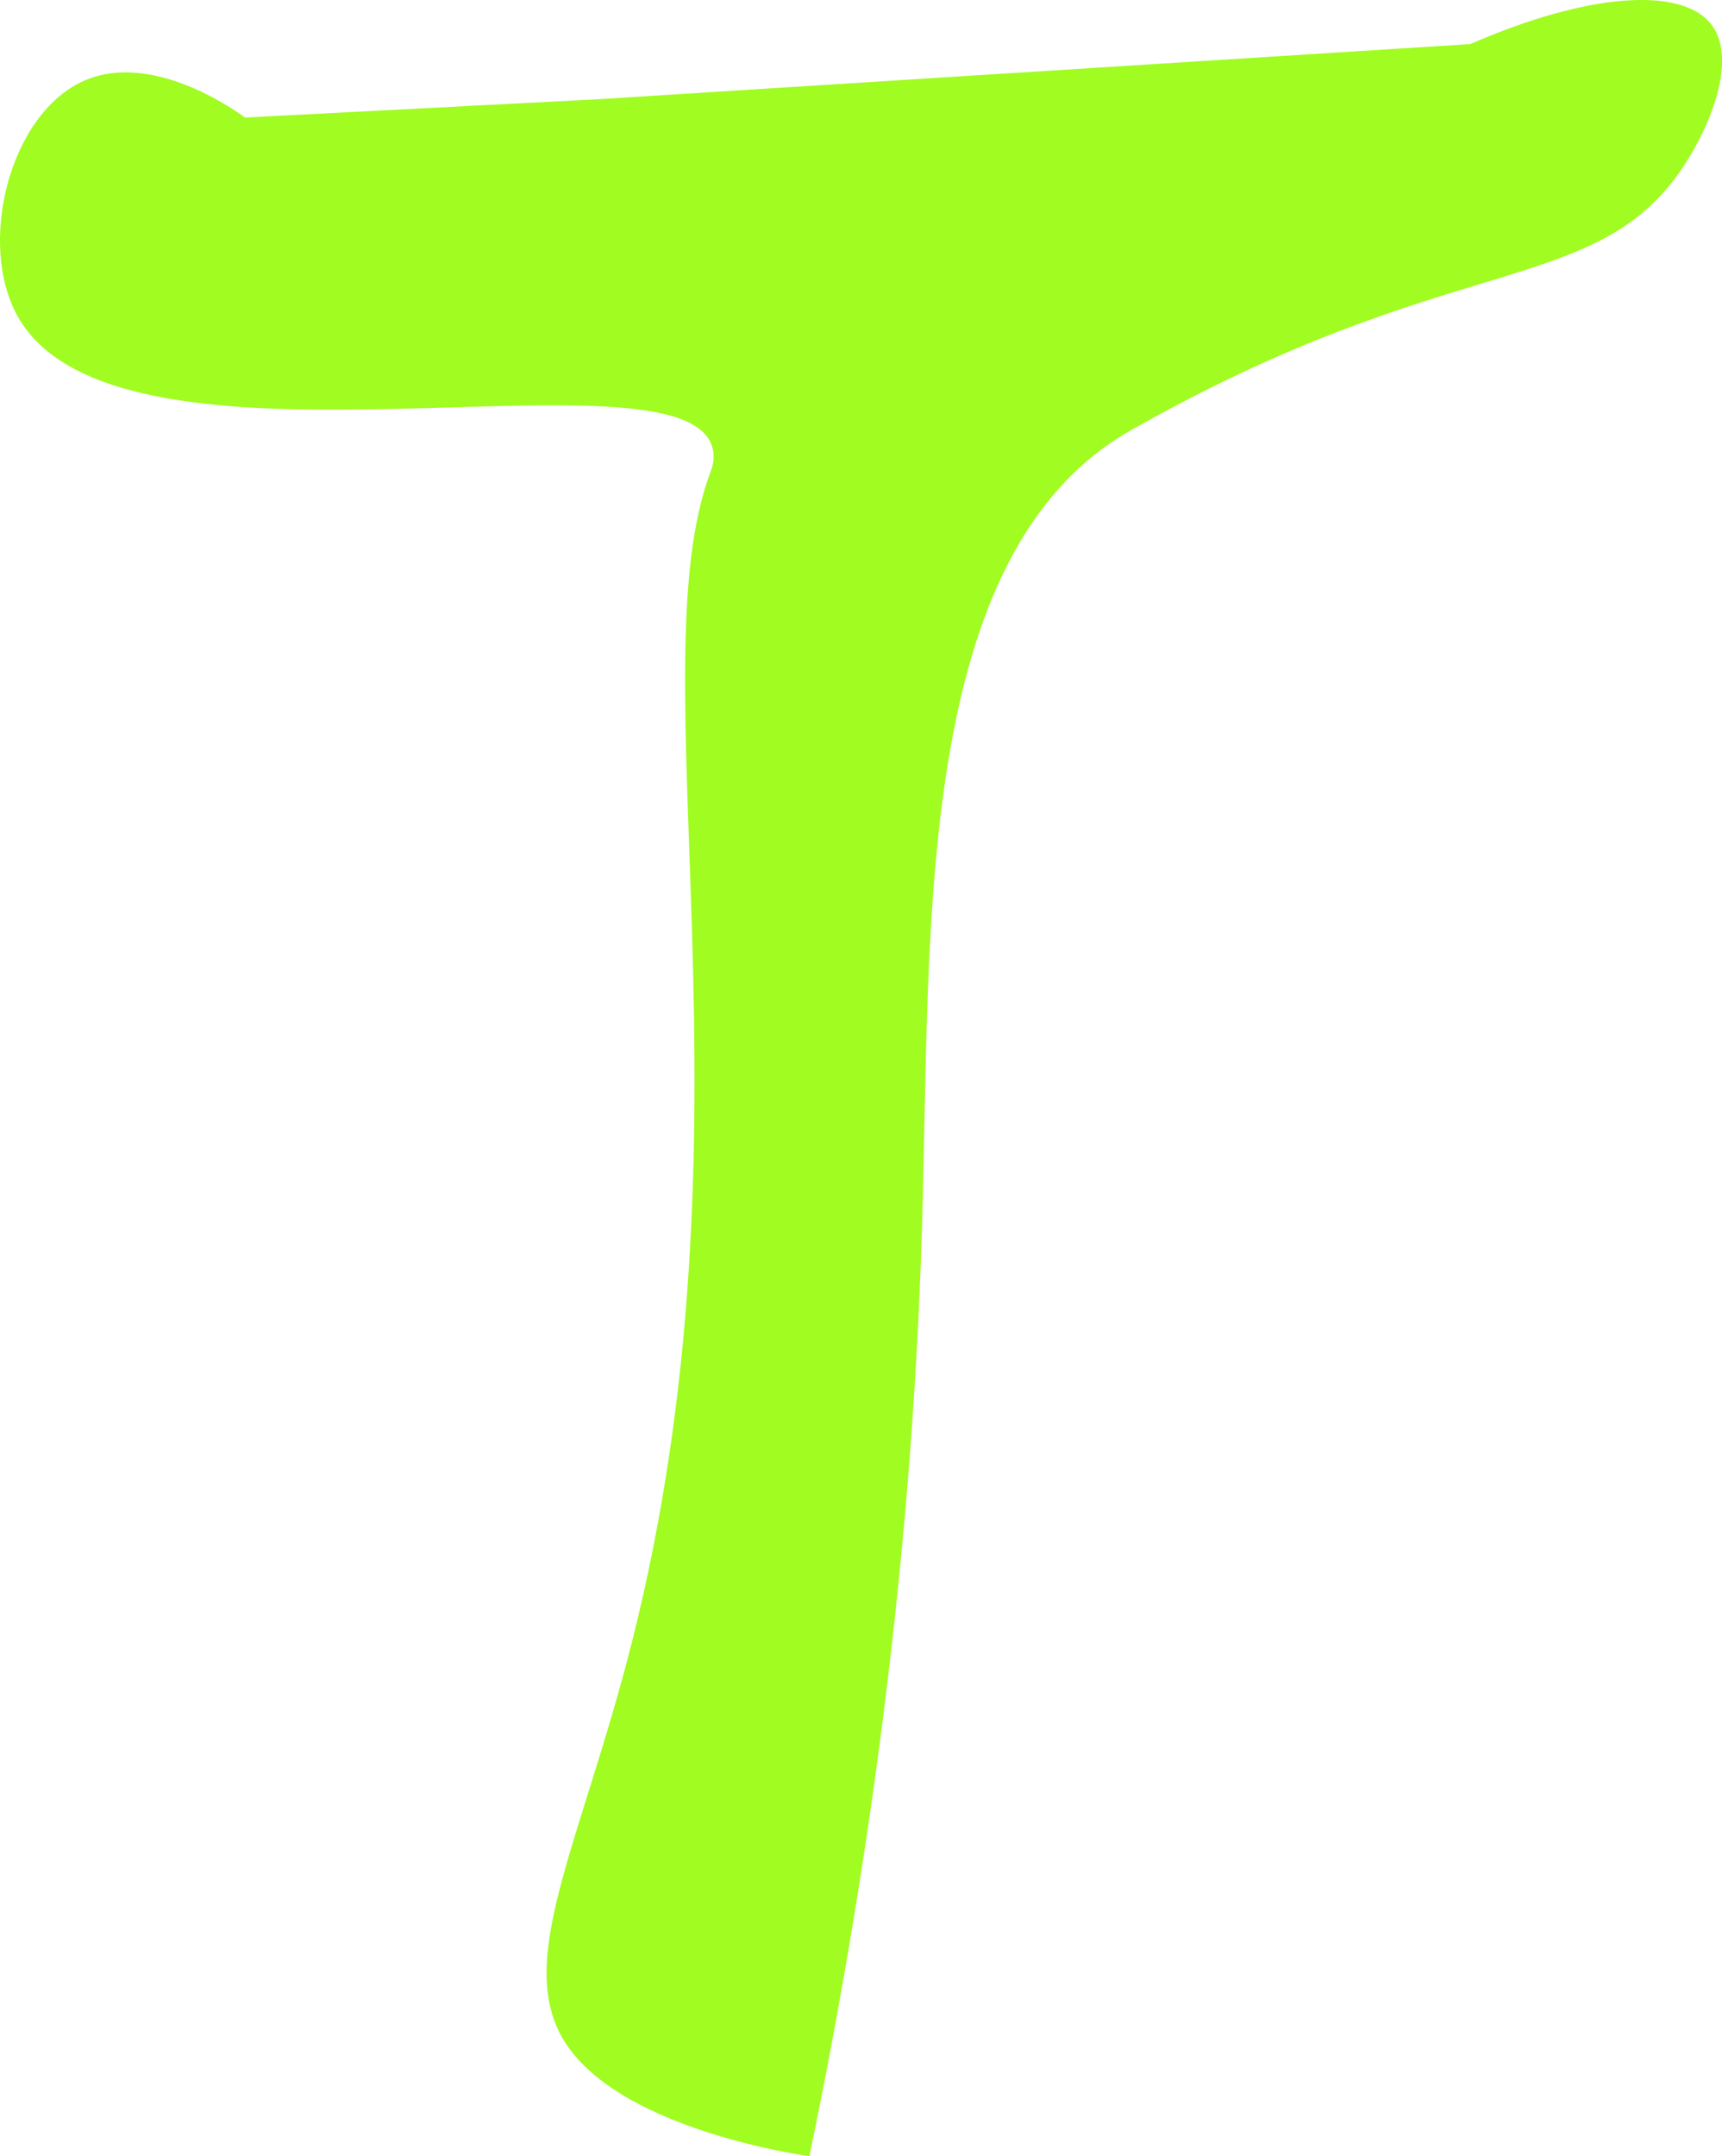 <?xml version="1.0" encoding="UTF-8"?>
<svg id="Layer_2" data-name="Layer 2" xmlns="http://www.w3.org/2000/svg" viewBox="0 0 165.75 207.48">
  <defs>
    <style>
      .cls-1 {
        fill: #a1fc21;
      }
    </style>
  </defs>
  <g id="Layer_1-2" data-name="Layer 1">
    <path class="cls-1" d="M54.62,196.87c-5.37-7.81,1.19-19.06,6.21-38.88,12.54-49.57,.4-93.57,7.55-112.55,.25-.67,.44-1.41,.21-2.32-2.72-10.59-57.05,4.75-66.87-12.65C-2.22,23.48,.9,10.96,8.07,7.78c6.46-2.87,14.34,2.68,15.52,3.53,11.38-.59,22.76-1.18,34.14-1.77,27.93-1.77,55.86-3.53,83.8-5.3,11.3-4.94,20.5-5.61,23.28-1.77,2.41,3.34-.2,9.87-3.08,14-8.48,12.15-22.2,7.56-52.79,24.88-.12,.07-.18,.1-.21,.12-20.71,11.87-19.14,47.27-19.96,75.87-.63,22.03-3.04,52.49-10.86,90.13,0,0-17.6-2.34-23.28-10.6Z"/>
  </g>
</svg>